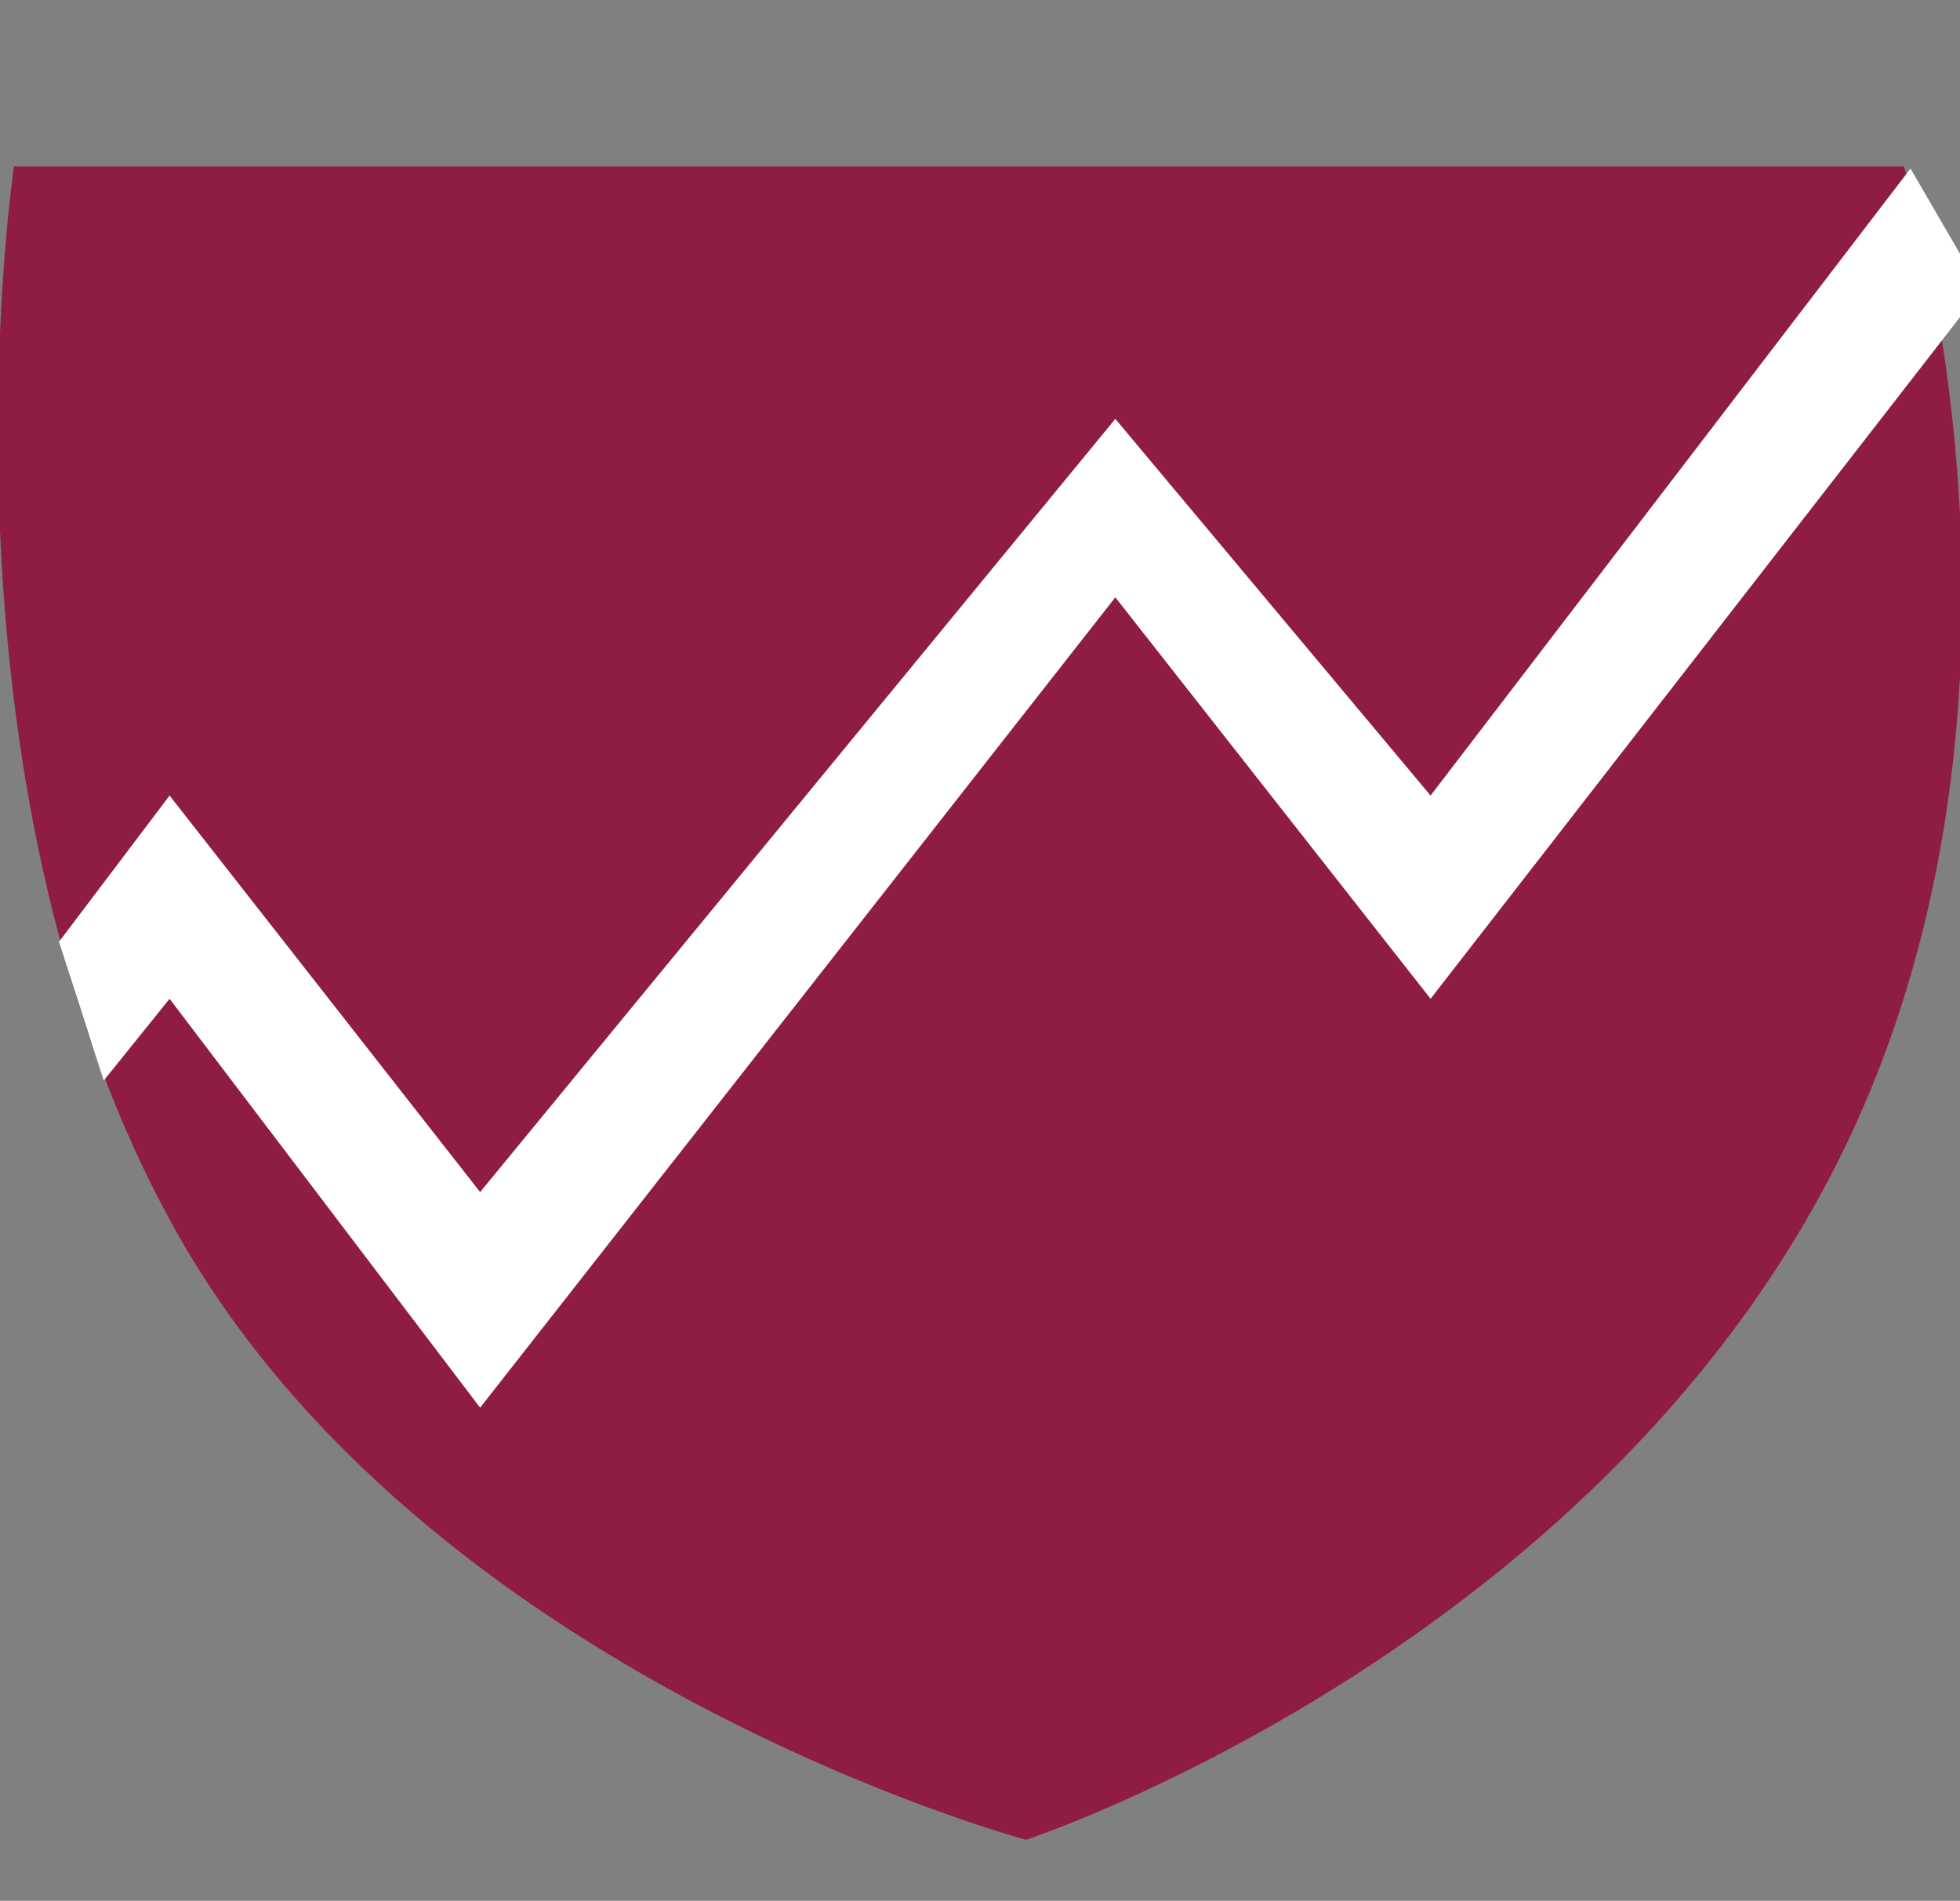 <svg width="465" height="451" viewBox="0 0 465 451" fill="none" xmlns="http://www.w3.org/2000/svg">
<rect x="0" y="0" width="465" height="451" fill="#808080" stroke="none"/>
<g clip-path="url(#clip0_1_51)">
<path d="M451.341 40H3.753C3.753 40 -17.587 183.63 41.508 290.626C100.603 397.621 243.415 436 243.415 436C243.415 436 372.001 393.551 432.19 281.903C492.379 170.256 451.341 40 451.341 40Z" fill="#8F1D41" stroke="#8F1D41"/>
<g style="mix-blend-mode:screen">
<path d="M40.233 188.764L14 223.456L24.605 256.384L40.233 236.98L113.907 334L264.605 141.724L339.395 236.98L470 68.812L453.256 40L339.395 188.764L264.605 99.388L113.907 282.844L40.233 188.764Z" fill="white"/>
</g>
</g>
<defs>
<clipPath id="clip0_1_51">
<rect width="465" height="451" fill="white"/>
</clipPath>
</defs>
</svg>
